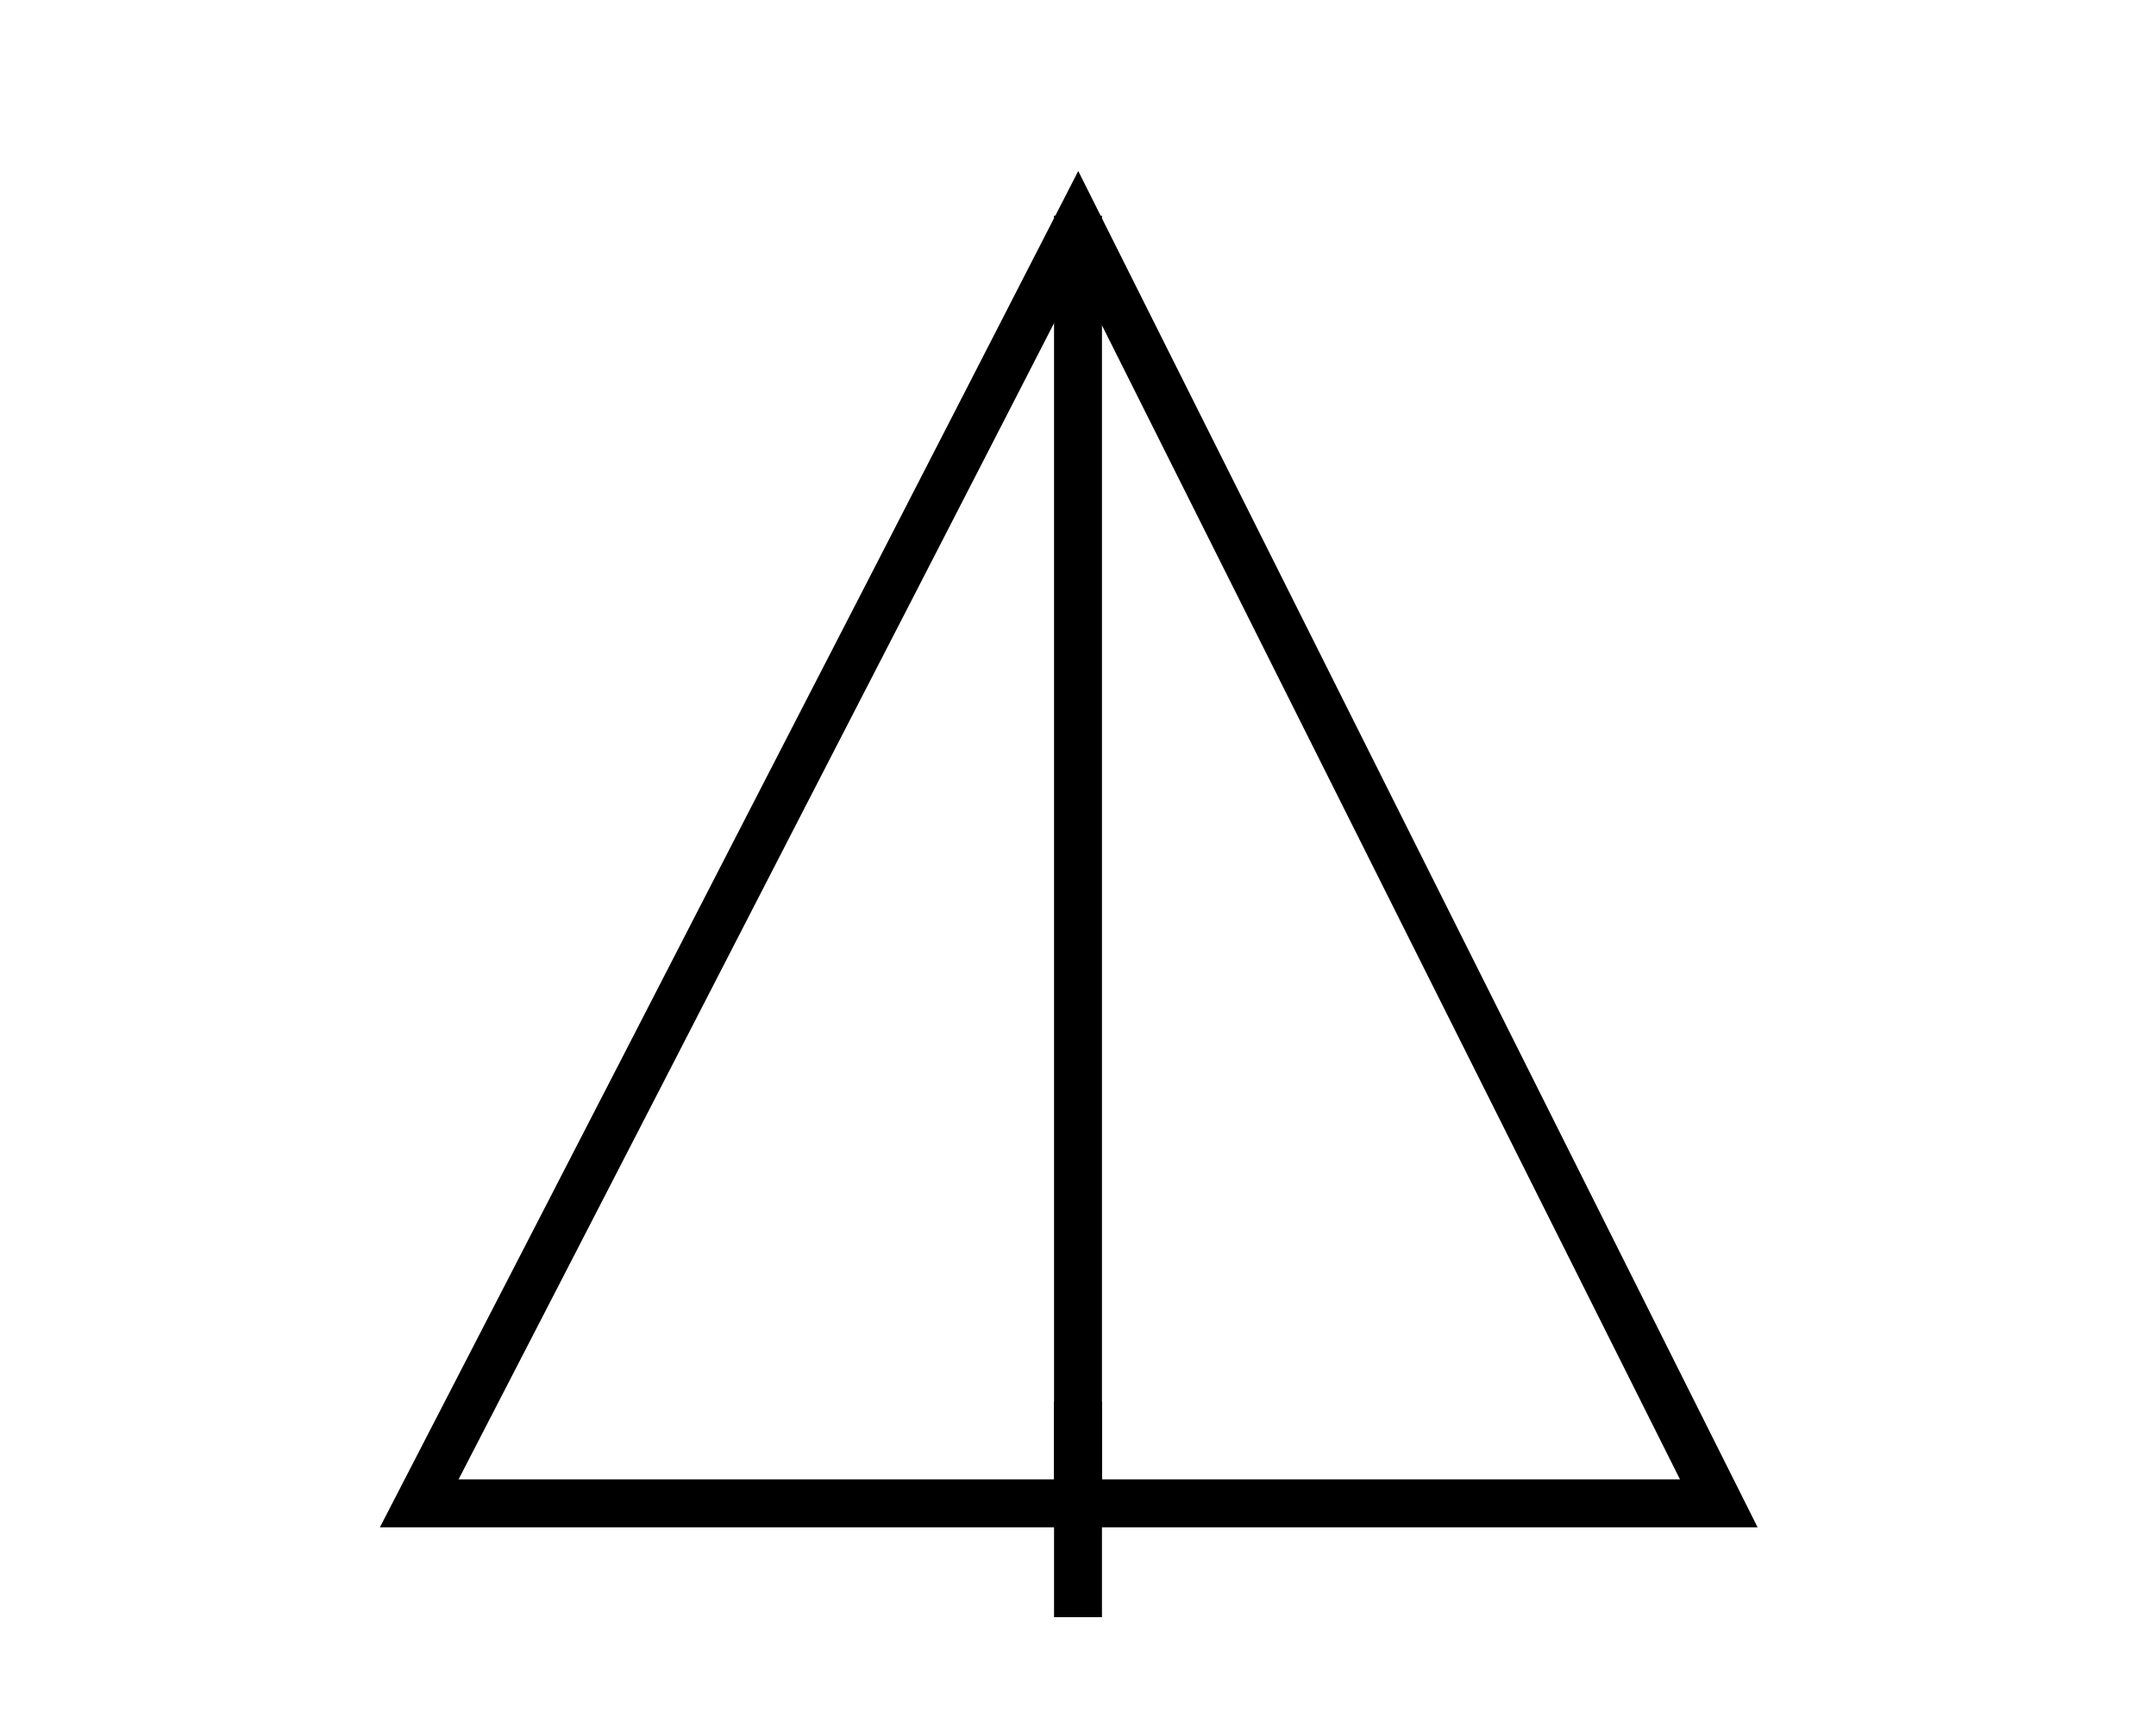 <?xml version="1.0" encoding="utf-8"?>
<!-- Generator: Adobe Illustrator 22.1.0, SVG Export Plug-In . SVG Version: 6.00 Build 0)  -->
<svg version="1.1" id="Layer_1" xmlns="http://www.w3.org/2000/svg" xmlns:xlink="http://www.w3.org/1999/xlink" x="0px" y="0px"
	 viewBox="0 0 180 144" style="enable-background:new 0 0 180 144;" xml:space="preserve">
<style type="text/css">
	.st0{fill:none;stroke:#000000;stroke-width:4;stroke-miterlimit:10;}
</style>
<path class="st0" d="M65,67.3c-14.5,28.2-30,58.2-30,58.2h108.5L90,18.7C90,18.7,77.9,42.3,65,67.3z"/>
<path class="st0" d="M90,126V18V126z"/>
<line class="st0" x1="90" y1="135" x2="90" y2="117"/>
</svg>
